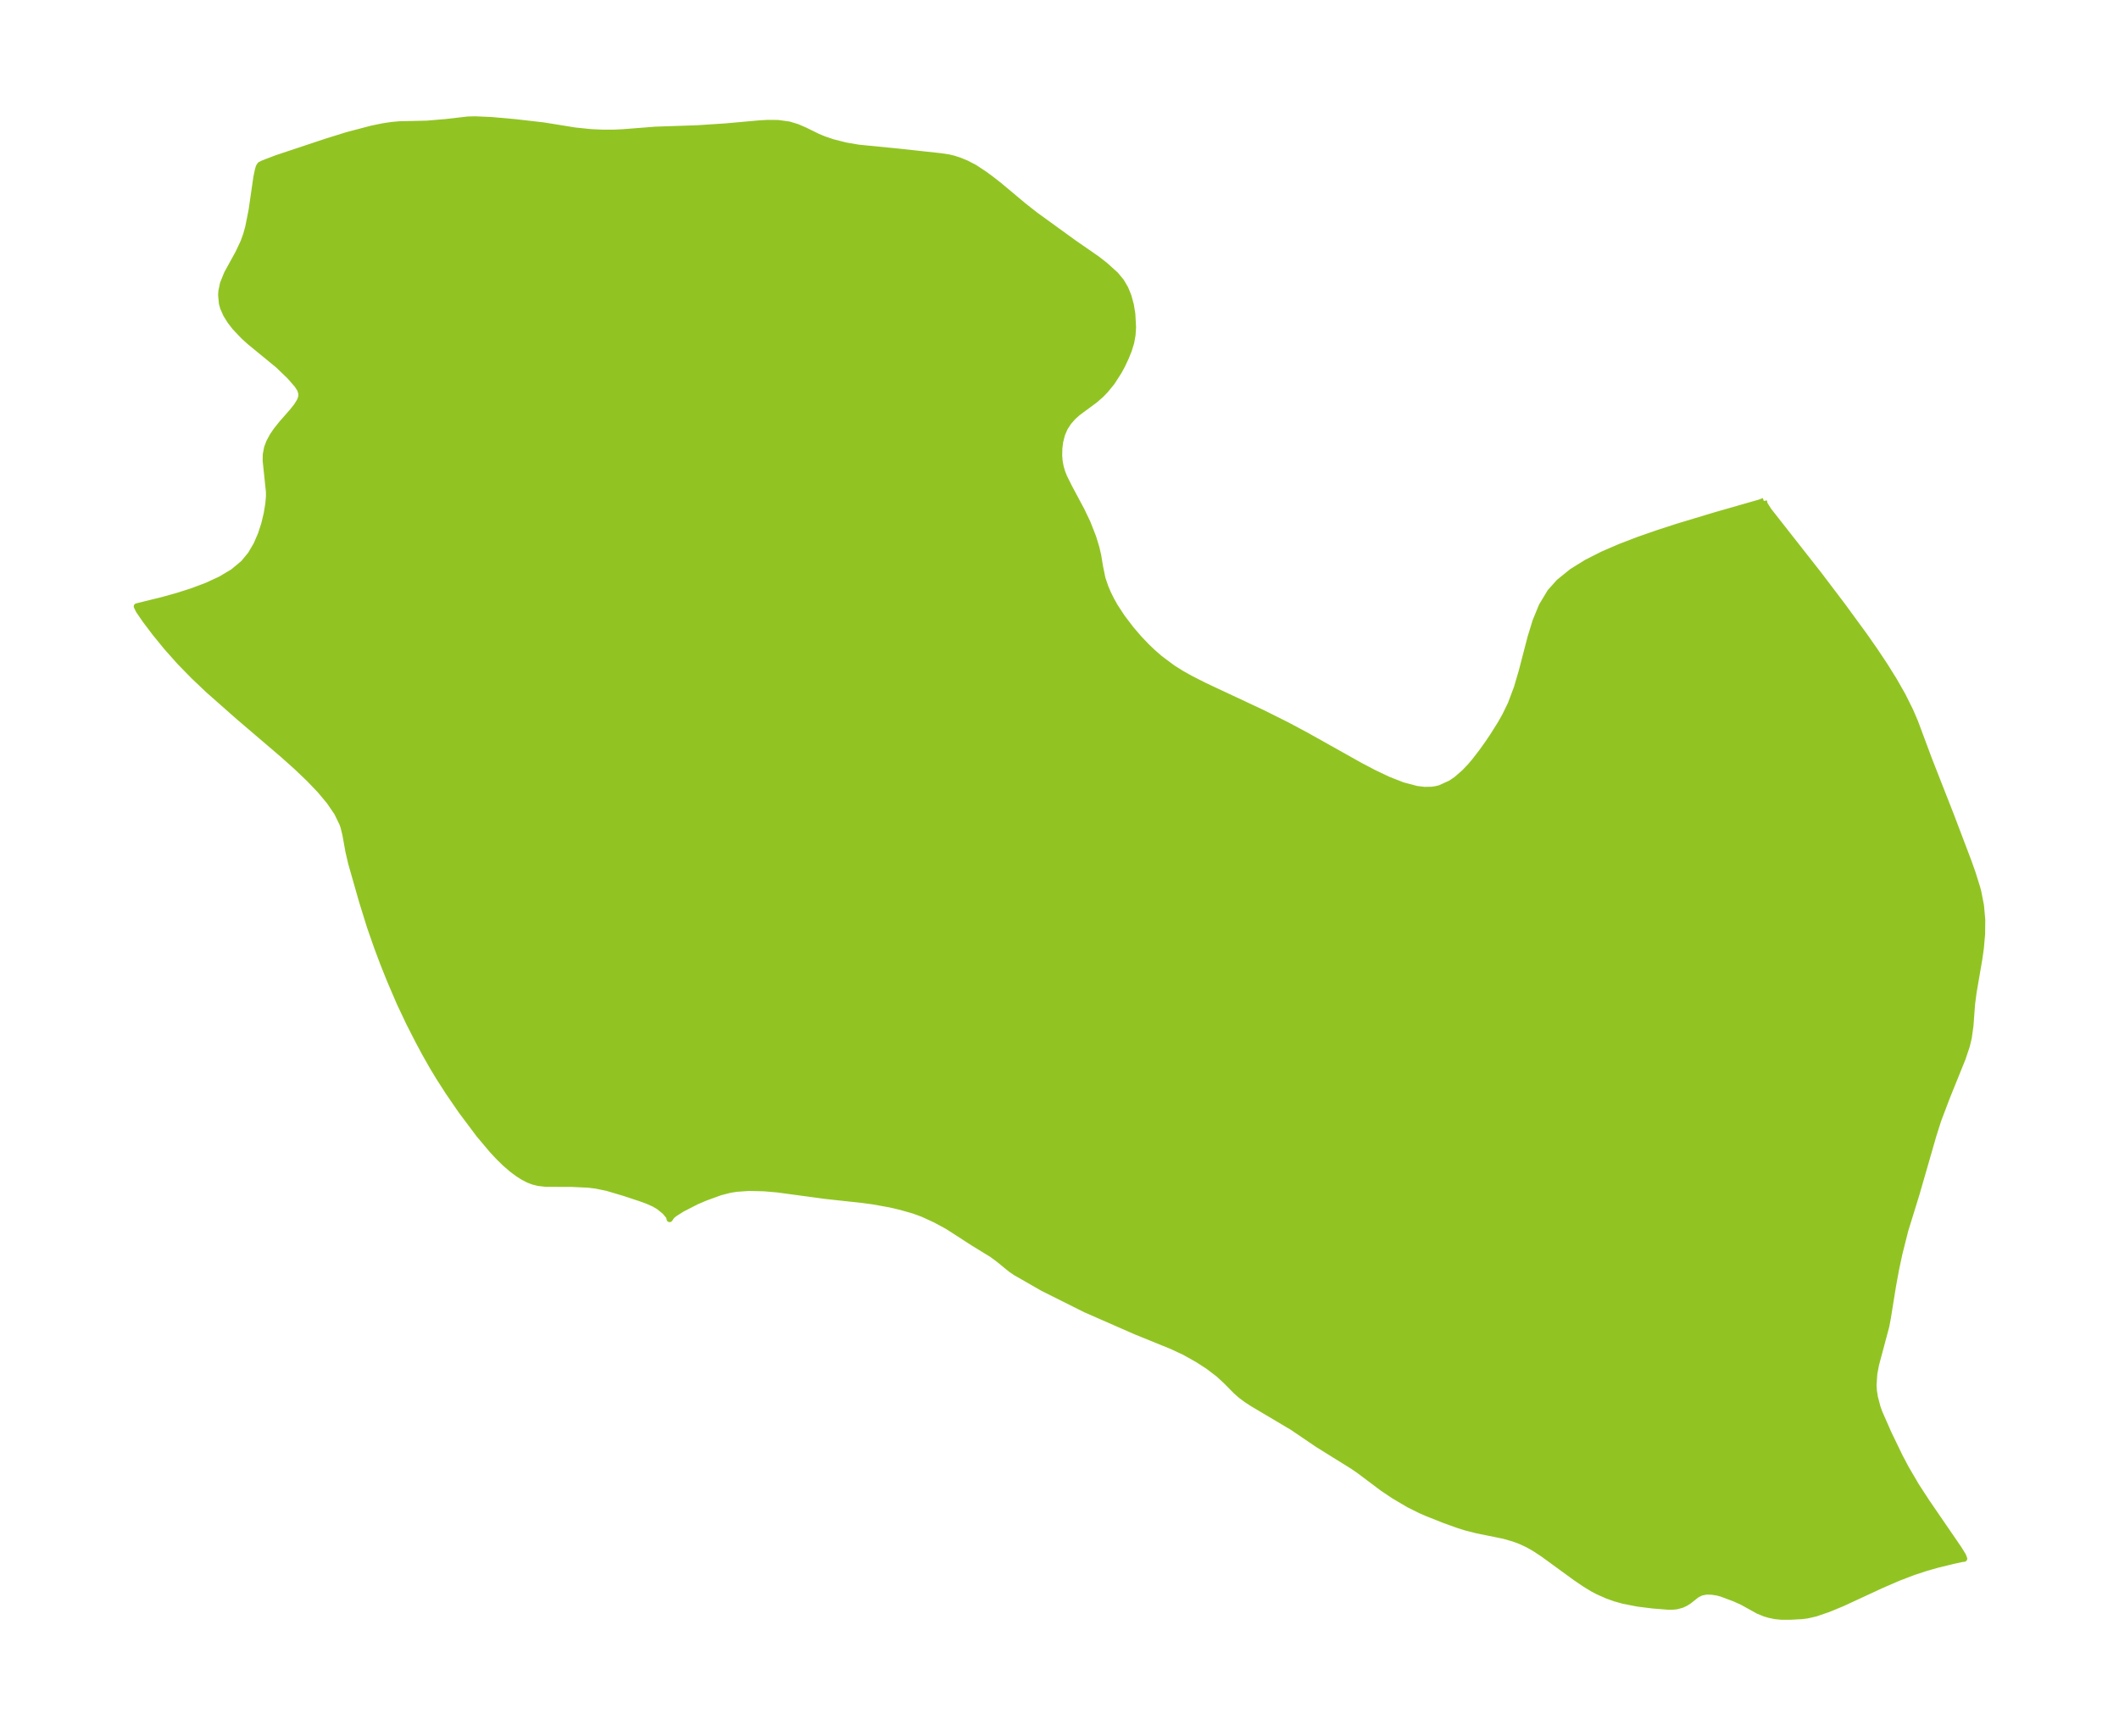 <?xml version="1.0" encoding="UTF-8"?>
<!DOCTYPE svg  PUBLIC '-//W3C//DTD SVG 1.1//EN'  'http://www.w3.org/Graphics/SVG/1.1/DTD/svg11.dtd'>
<svg width="342.4pt" height="280.51pt" version="1.1" viewBox="0 0 342.4 280.51" xmlns="http://www.w3.org/2000/svg" xmlns:xlink="http://www.w3.org/1999/xlink">
 <defs>
  <style type="text/css">*{stroke-linejoin: round; stroke-linecap: butt}</style>
 </defs>
 <g id="figure_1">
  <g id="patch_1">
   <path d="m-0 280.51h342.4v-280.51h-342.4v280.51z" fill="none"/>
  </g>
  <g id="axes_1">
   <g id="PatchCollection_1">
    <defs>
     <path id="m0681ade846" d="m285.02-199.57 0.096 0.501 0.683 1.076 8.079 10.289 3.821 5.041 3.555 4.861 1.69 2.42 1.609 2.416 1.508 2.418 1.381 2.429 1.221 2.451 0.787 1.834 2.268 6.083 3.537 9.018 2.79 7.351 0.667 1.867 0.779 2.493 0.156 0.587 0.437 2.232 0.207 2.3-0.022 2.279-0.201 2.285-0.24 1.718-0.944 5.498-0.236 1.827-0.263 3.515-0.272 1.947-0.315 1.312-0.683 2.034-2.521 6.237-1.412 3.72-0.777 2.45-2.735 9.484-1.812 5.857-0.943 3.744-0.528 2.459-0.535 2.916-0.828 5.149-0.249 1.282-1.645 6.158-0.279 1.47-0.128 1.84 0.052 0.867 0.164 1.08 0.426 1.625 0.317 0.889 1.461 3.322 1.815 3.761 0.992 1.88 1.647 2.817 1.693 2.606 5.19 7.571 0.717 1.156 0.18 0.485-0.346 0.035-1.311 0.288-2.602 0.631-1.904 0.541-2.102 0.693-2.391 0.917-2.73 1.184-6.301 2.918-2.252 0.93-2.076 0.713-1.372 0.311-0.838 0.107-1.862 0.098-1.41 0.004-1.024-0.101-0.975-0.203-0.74-0.22-1-0.409-2.614-1.445-1.258-0.566-2.037-0.763-0.675-0.189-0.935-0.149-0.878-0.022-0.865 0.163-0.696 0.349-1.287 1.012-0.504 0.324-0.628 0.299-0.879 0.235-0.627 0.059-0.774-0.003-2.425-0.196-2.401-0.297-2.33-0.454-1.325-0.373-1.24-0.438-1.516-0.667-0.892-0.472-1.211-0.735-1.624-1.106-5.174-3.77-1.454-0.952-1.059-0.592-1.193-0.551-1.095-0.404-1.554-0.443-4.315-0.878-1.709-0.429-1.248-0.387-2.363-0.85-2.869-1.142-0.974-0.429-1.853-0.921-2.437-1.441-1.773-1.187-3.766-2.827-1.064-0.738-5.638-3.503-4.116-2.793-6.482-3.847-0.963-0.629-0.881-0.654-0.81-0.712-1.612-1.63-1.234-1.137-1.638-1.247-1.659-1.072-2.136-1.203-2.165-1.01-5.776-2.346-8.121-3.561-6.859-3.433-4.429-2.538-0.774-0.534-1.952-1.593-1.093-0.806-2.924-1.79-4.201-2.712-2.02-1.095-1.991-0.913-1.423-0.526-2.162-0.619-1.692-0.398-2.799-0.505-1.708-0.229-5.946-0.647-7.788-1.054-2.166-0.186-2.453-0.056-2.041 0.144-1.094 0.181-1.498 0.389-2.373 0.864-1.424 0.604-2.347 1.203-1.201 0.756-0.5 0.406-0.324 0.489-0.048-0.298-0.117-0.209-0.601-0.713-0.947-0.771-0.805-0.474-1.018-0.456-1.255-0.455-2.496-0.827-2.835-0.841-1.787-0.366-1.23-0.152-2.801-0.131-4.014-0.008-1.268-0.142-0.891-0.231-0.73-0.286-0.838-0.436-0.825-0.525-0.927-0.687-1.162-1.002-1.028-1.005-1.019-1.09-2.137-2.538-2.825-3.766-2.104-3.058-1.551-2.416-1.011-1.67-1.255-2.211-1.095-2.045-1.448-2.835-1.539-3.253-1.549-3.608-1.121-2.796-0.979-2.607-1.174-3.364-1.277-4.113-1.758-6.167-0.426-1.839-0.492-2.723-0.29-1.192-0.185-0.557-0.873-1.798-1.236-1.81-1.523-1.822-1.753-1.834-2.03-1.933-2.185-1.954-7.128-6.09-4.922-4.344-2.4-2.277-2.284-2.34-2.114-2.381-1.871-2.296-1.539-2.04-1.055-1.535-0.322-0.669 4.169-1.027 2.345-0.651 2.426-0.772 2.378-0.895 2.234-1.033 2.005-1.199 1.692-1.409 1.171-1.431 0.918-1.568 0.713-1.646 0.543-1.672 0.397-1.65 0.264-1.584 0.107-1.255-0.007-0.735-0.525-5.003 0.013-0.984 0.21-1.112 0.337-0.894 0.532-0.995 0.583-0.865 0.883-1.112 1.735-1.979 0.719-0.904 0.501-0.816 0.216-0.571 0.056-0.555-0.205-0.72-0.471-0.74-1.238-1.416-1.887-1.811-4.557-3.737-0.995-0.901-1.391-1.465-0.778-1.002-0.645-1.038-0.49-1.102-0.203-0.72-0.125-1.332 0.042-0.631 0.254-1.226 0.655-1.617 1.823-3.315 0.857-1.821 0.408-1.148 0.336-1.199 0.541-2.712 0.777-5.344 0.241-1.174 0.161-0.535 0.205-0.316 0.476-0.245 2.188-0.836 8.081-2.691 3.28-1.02 4.017-1.058 1.842-0.378 1.366-0.202 1.237-0.115 4.453-0.1 3.004-0.254 3.632-0.418 1.168-0.028 2.624 0.114 3.811 0.34 4.603 0.529 5.085 0.822 2.609 0.267 1.923 0.085 1.798-0.007 1.424-0.067 5.241-0.411 6.806-0.231 4.623-0.304 5.258-0.473 1.404-0.087 1.707 0.014 1.79 0.244 1.302 0.396 1.217 0.523 2.107 1.034 1.035 0.43 1.454 0.488 2.038 0.516 2.11 0.36 6.369 0.628 6.858 0.745 1.336 0.2 0.788 0.193 0.938 0.304 1.122 0.461 1.33 0.694 1.538 1.018 1.248 0.917 1.254 0.988 3.819 3.198 1.931 1.519 6.264 4.537 3.647 2.524 1.387 1.08 1.683 1.523 0.892 1.075 0.669 1.141 0.507 1.243 0.383 1.407 0.237 1.451 0.116 2.147-0.078 1.233-0.215 1.217-0.382 1.249-0.498 1.228-0.579 1.231-0.518 0.96-1.138 1.774-1.051 1.284-0.715 0.739-0.982 0.855-2.785 2.059-0.781 0.709-0.696 0.796-0.613 0.948-0.444 1.037-0.297 1.171-0.137 1.072-0.026 1.208 0.074 0.885 0.182 0.963 0.242 0.811 0.311 0.787 0.809 1.631 2.011 3.758 0.958 2.009 0.917 2.341 0.518 1.701 0.276 1.191 0.314 1.882 0.382 1.862 0.482 1.422 0.409 0.958 0.56 1.134 0.568 1.007 1.127 1.727 1.46 1.923 1.29 1.504 1.196 1.261 1.061 1.015 1.117 0.97 2.074 1.55 1.447 0.909 1.509 0.843 2.223 1.127 9.351 4.379 3.921 1.96 3.126 1.668 8.687 4.87 2.323 1.22 2.281 1.08 2.309 0.904 2.236 0.591 1.263 0.154 1.223-0.022 0.684-0.103 0.64-0.161 1.739-0.793 0.895-0.611 1.305-1.133 0.963-1.014 0.693-0.817 1.127-1.461 0.926-1.294 0.842-1.239 1.274-2.022 0.765-1.356 0.908-1.868 0.977-2.6 0.793-2.696 1.414-5.446 0.809-2.631 1.017-2.479 1.352-2.241 1.438-1.604 2.073-1.679 2.381-1.477 2.626-1.328 2.821-1.218 2.972-1.137 3.082-1.075 3.146-1.022 6.222-1.878 7.116-2.037 0.641-0.256" stroke="#91c423"/>
    </defs>
    <g clip-path="url(#pc2d3540d6e)">
     <use y="280.512" fill="#91c423" stroke="#91c423" xlink:href="#m0681ade846"/>
    </g>
   </g>
  </g>
 </g>
 <defs>
  <clipPath id="pc2d3540d6e">
   <rect x="7.2" y="7.2" width="328" height="266.11"/>
  </clipPath>
 </defs>
</svg>
